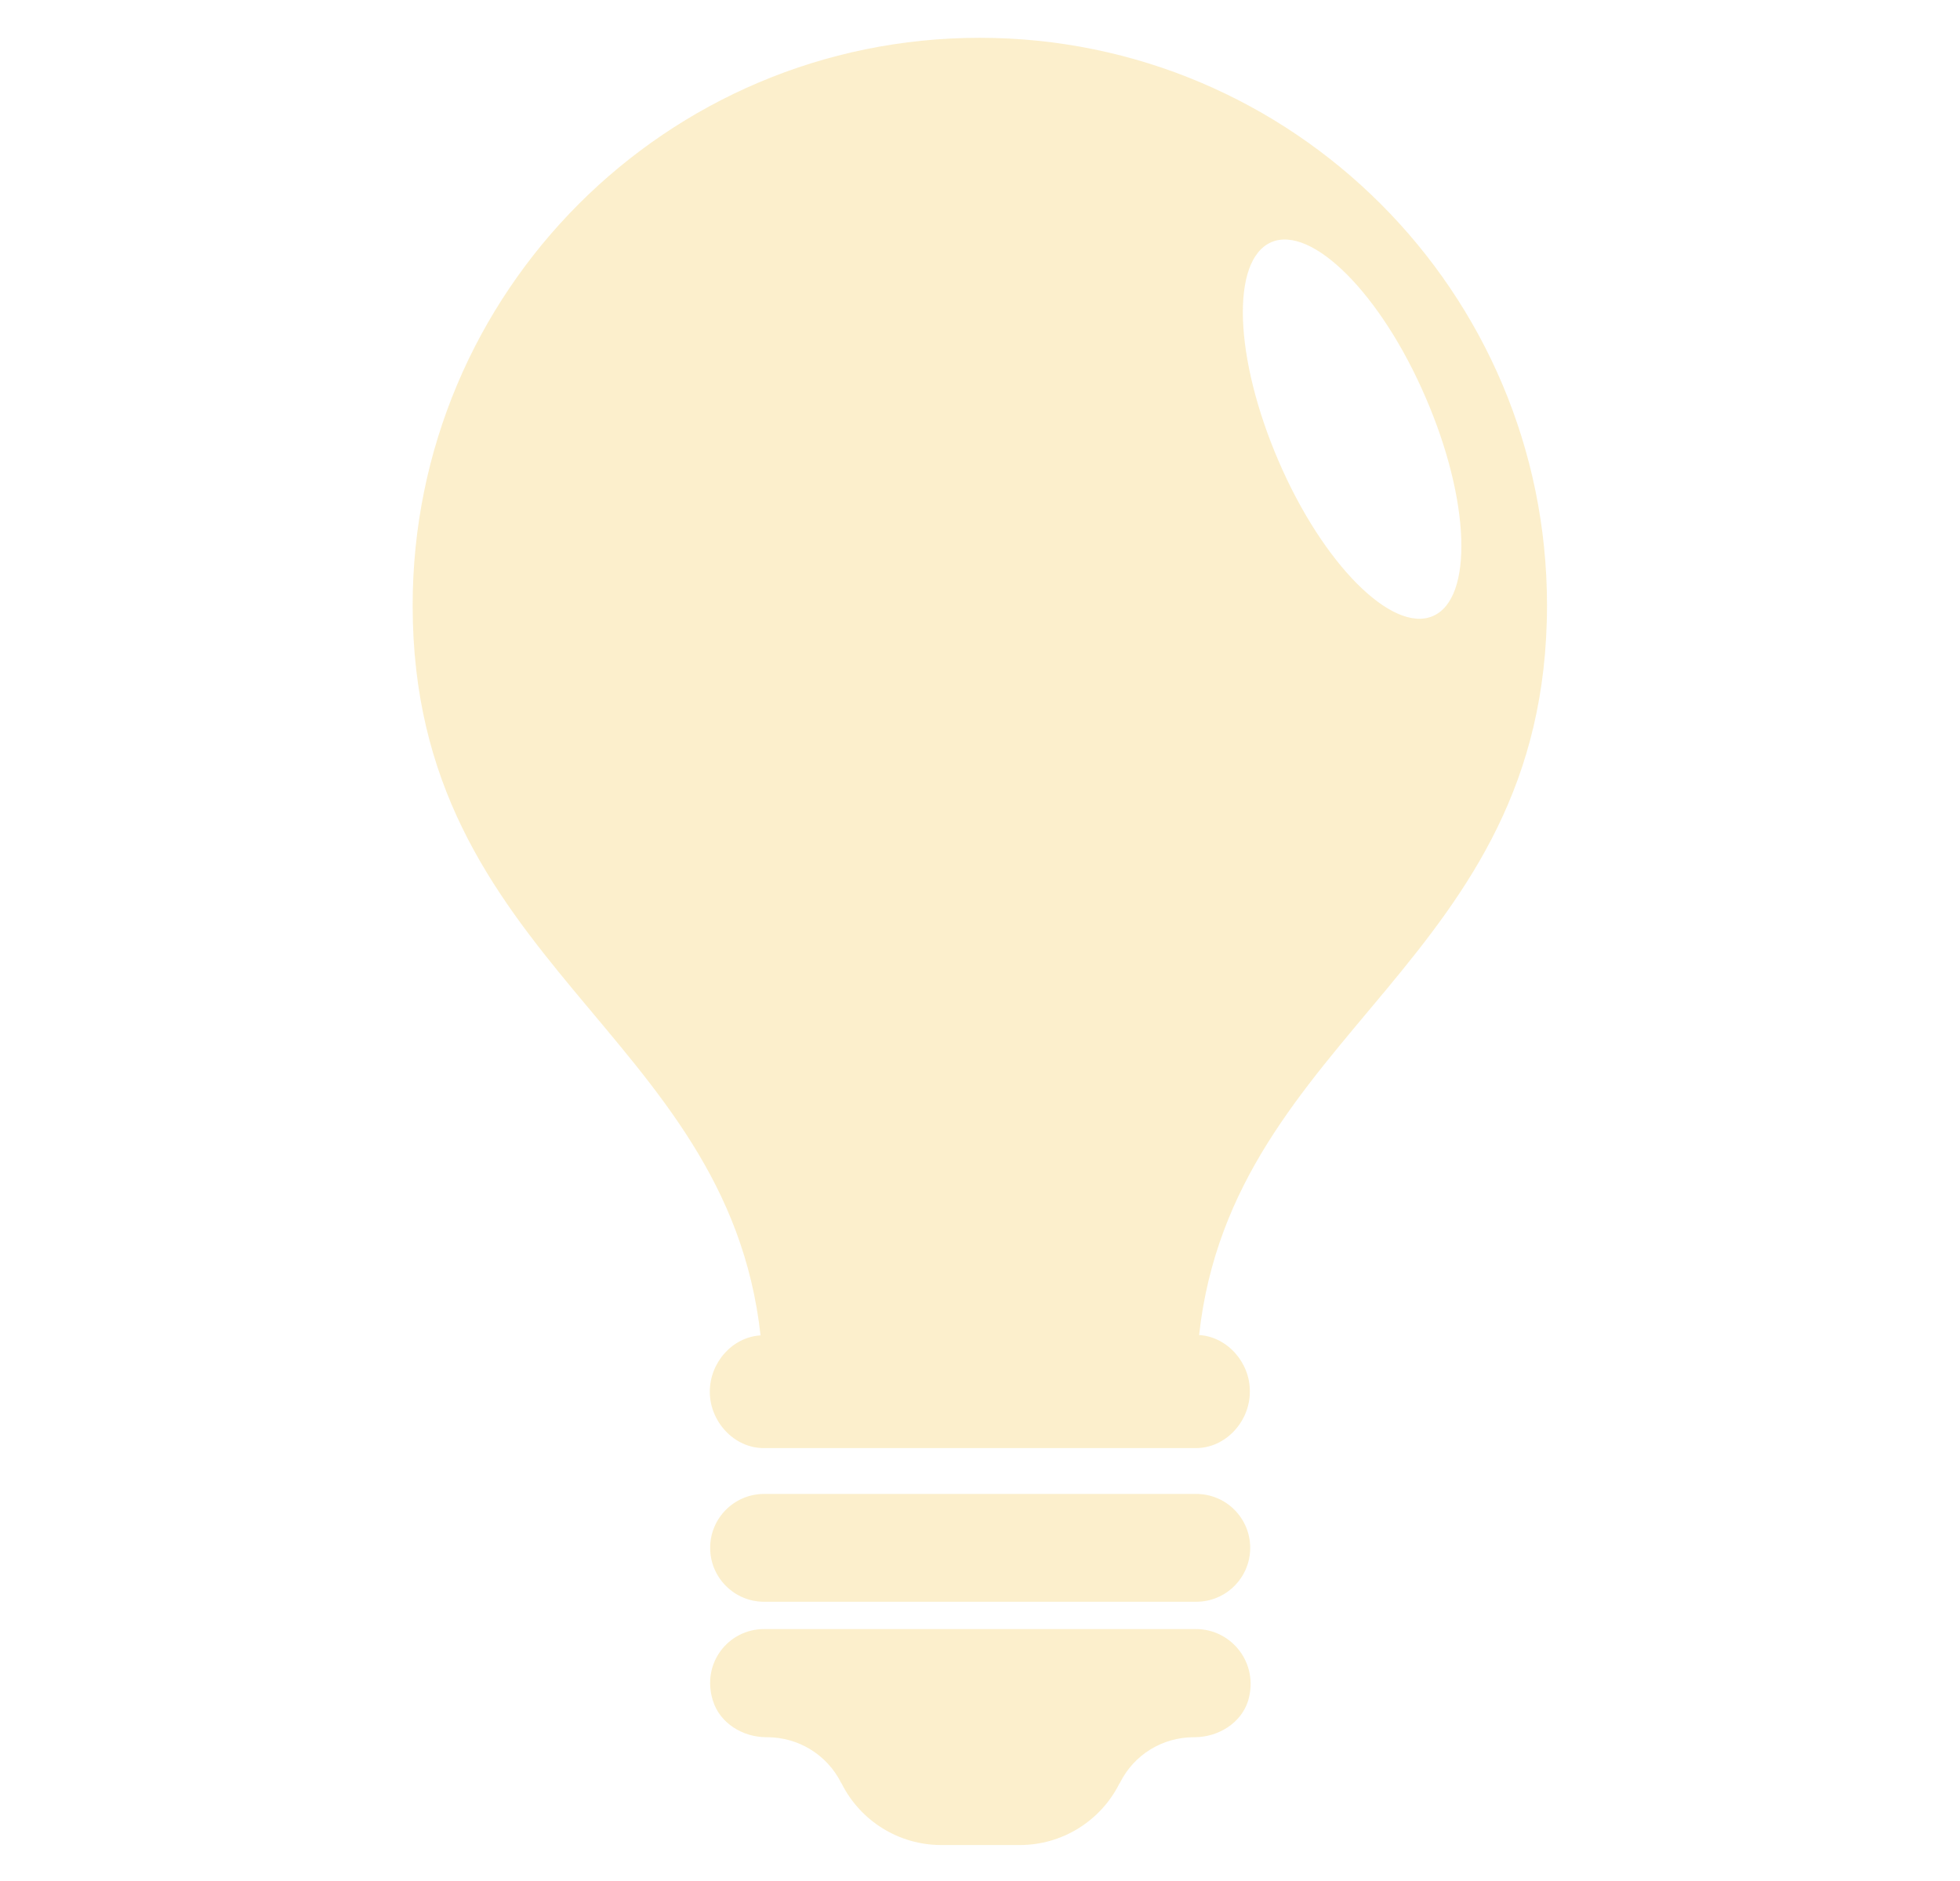 <?xml version="1.0" encoding="utf-8"?>
<!-- Generator: Adobe Illustrator 19.1.0, SVG Export Plug-In . SVG Version: 6.00 Build 0)  -->
<svg version="1.1" id="Calque_1" xmlns="http://www.w3.org/2000/svg" xmlns:xlink="http://www.w3.org/1999/xlink" x="0px" y="0px"
	 viewBox="0 0 560 537.3" style="enable-background:new 0 0 560 537.3;" xml:space="preserve">
<style type="text/css">
	.st0{opacity:0.2;}
	.st1{fill:#EFB102;}
</style>
<g class="st0">
	<path class="st1" d="M357.2,442.2c0,8.5-6.9,15.4-15.4,15.4H218.3c-8.5,0-15.4-6.9-15.4-15.4c0-8.5,6.9-15.4,15.4-15.4h123.5
		C350.3,426.8,357.2,433.7,357.2,442.2z"/>
	<path class="st1" d="M341.7,465.4H218.3c-10.2,0-18,9.8-14.6,20.5c2,6.4,8.5,10.4,15.3,10.4h0.2c8.9,0,17.1,5,21.1,13l0.2,0.3
		c5.4,10.7,16.4,17.5,28.4,17.5h22.5c12,0,23-6.8,28.4-17.5l0.2-0.3c4-8,12.1-13,21.1-13h0.2c6.7,0,13.3-4,15.3-10.4
		C359.8,475.2,351.9,465.4,341.7,465.4z"/>
	<path class="st1" d="M342.6,381.4c9.6-86.9,99.4-106.2,99.4-208.5c0-89.5-72.6-162.1-162.1-162.1S117.9,83.4,117.9,173
		c0,102.3,89.8,121.6,99.4,208.5c-8.1,0.5-14.5,7.8-14.5,16.1c0,8.5,6.9,16.1,15.4,16.1h123.5c8.5,0,15.4-7.6,15.4-16.1
		C357.2,389.3,350.7,381.9,342.6,381.4z M363.2,69.2c11.6-5,31.4,14.8,44.1,44.3c12.8,29.5,13.7,57.5,2.1,62.5
		c-11.6,5-31.4-14.8-44.1-44.3S351.6,74.3,363.2,69.2z"/>
</g>
</svg>
